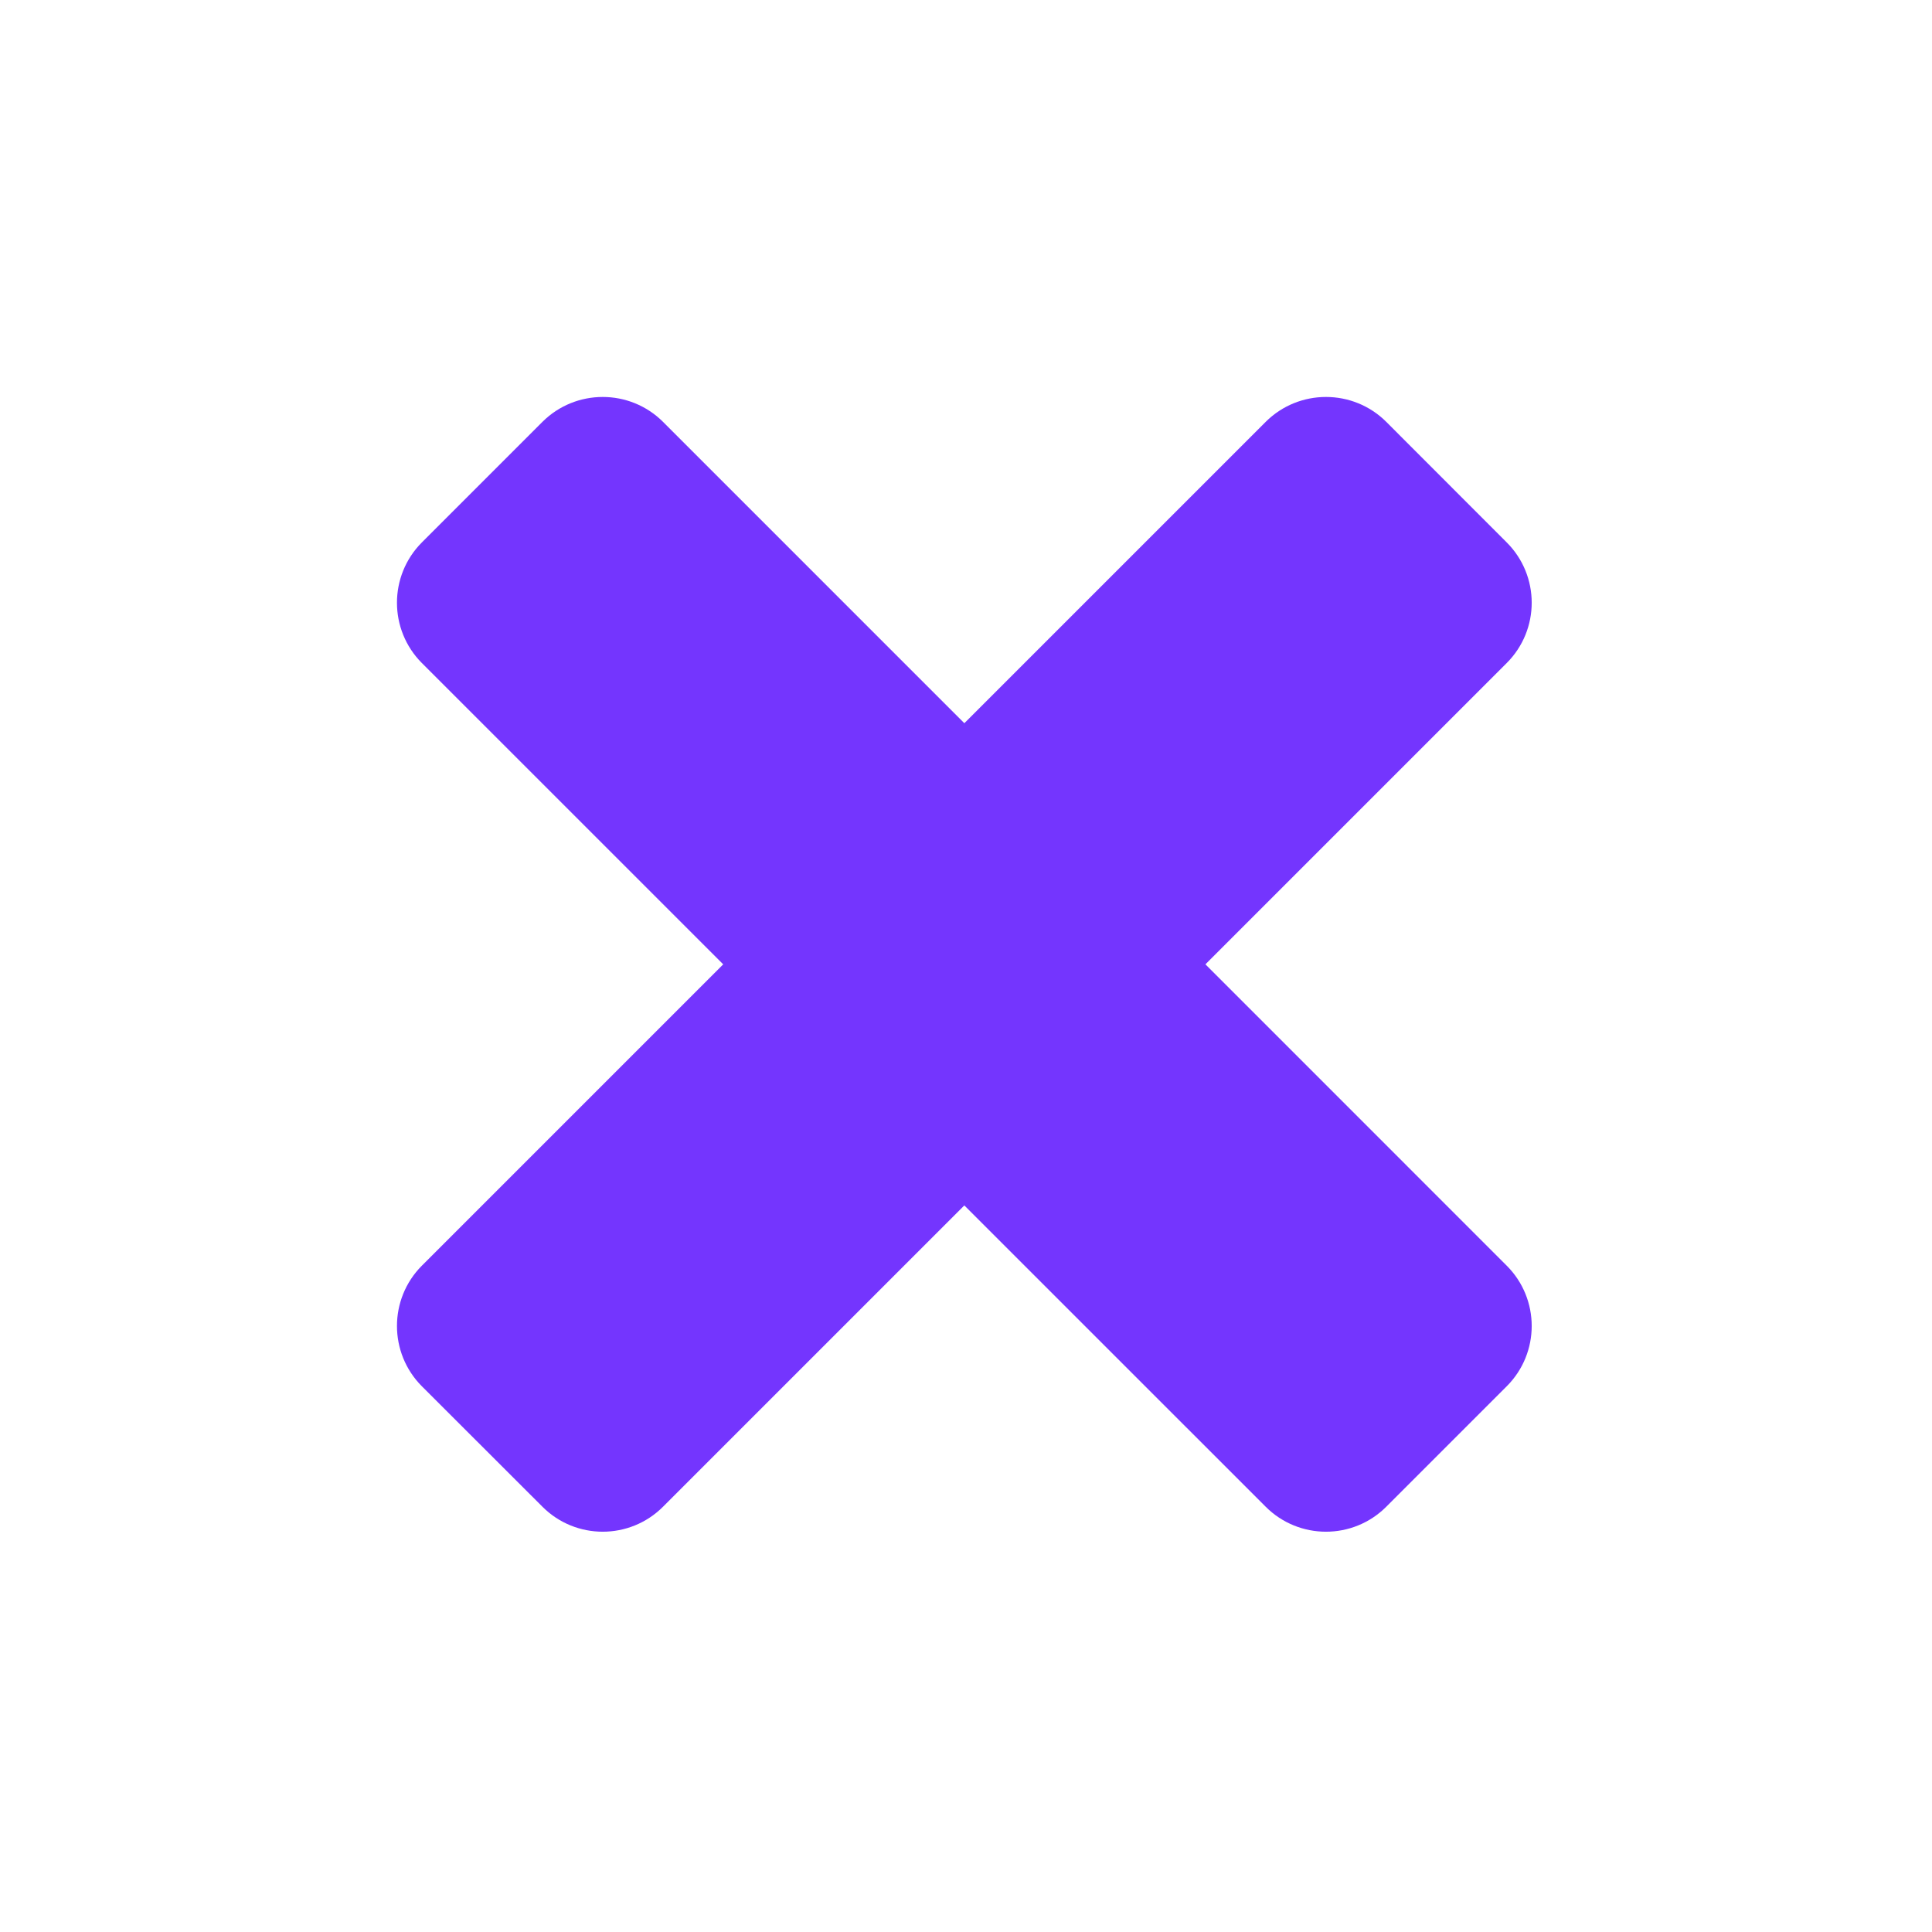 <?xml version="1.0" standalone="no"?><!DOCTYPE svg PUBLIC "-//W3C//DTD SVG 1.1//EN" "http://www.w3.org/Graphics/SVG/1.1/DTD/svg11.dtd"><svg width="100%" height="100%" viewBox="0 0 17 17" version="1.1" xmlns="http://www.w3.org/2000/svg" xmlns:xlink="http://www.w3.org/1999/xlink" xml:space="preserve" style="fill-rule:evenodd;clip-rule:evenodd;stroke-linejoin:round;stroke-miterlimit:1.414;"><g><path d="M13.258,12.198c0.293,-0.293 0.293,-0.768 0,-1.061l-7.424,-7.425c-0.293,-0.292 -0.768,-0.292 -1.061,0l-1.061,1.061c-0.292,0.293 -0.292,0.768 0,1.061l7.425,7.424c0.293,0.293 0.768,0.293 1.061,0l1.06,-1.06Z" style="fill:#7435fe;"/><path d="M4.773,13.258c0.293,0.293 0.768,0.293 1.061,0l7.424,-7.424c0.293,-0.293 0.293,-0.768 0,-1.061l-1.06,-1.061c-0.293,-0.292 -0.768,-0.292 -1.061,0l-7.425,7.425c-0.292,0.293 -0.292,0.768 0,1.061l1.061,1.06Z" style="fill:#7435fe;"/></g></svg>